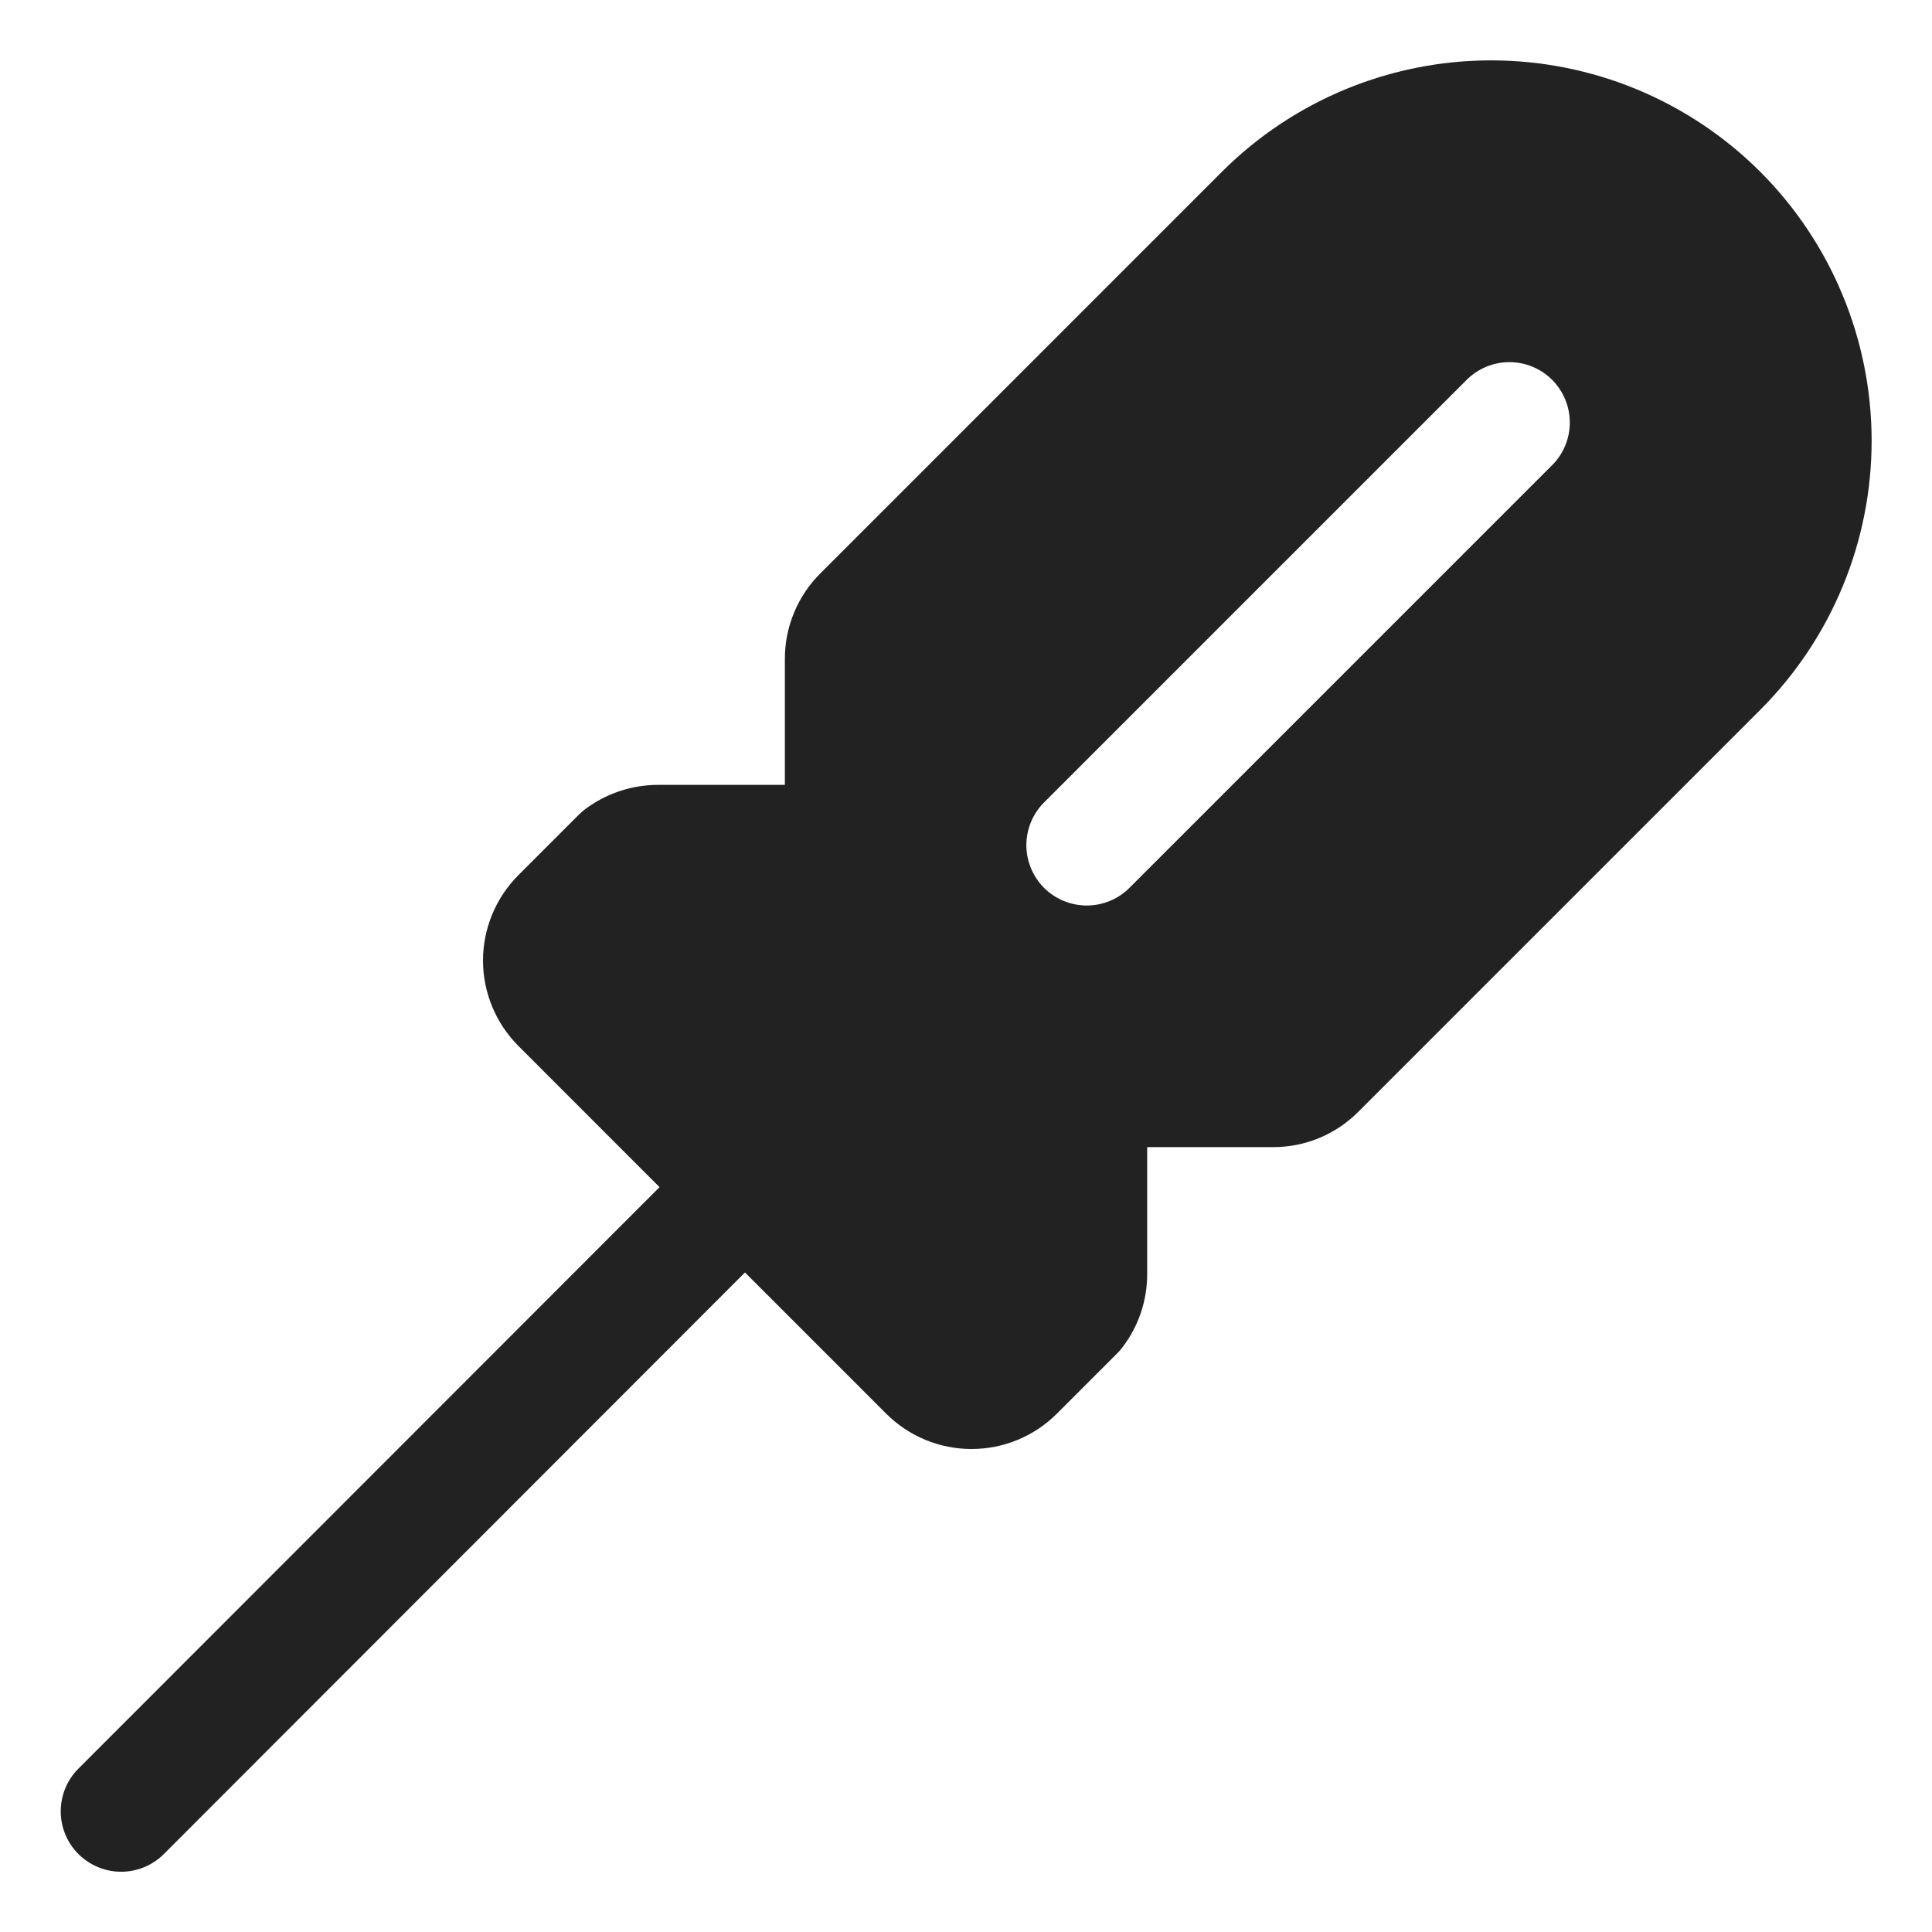<svg width="32" height="32" viewBox="0 0 32 32" fill="none" xmlns="http://www.w3.org/2000/svg">
<path d="M29.154 2.844C27.971 1.663 26.368 1 24.697 1C23.026 1 21.423 1.663 20.24 2.844L13.585 9.5C13.399 9.685 13.252 9.905 13.152 10.148C13.051 10.39 13 10.65 13 10.912V13H10.896C10.461 13.001 10.037 13.143 9.689 13.405C9.653 13.433 9.618 13.463 9.586 13.495L8.586 14.495C8.401 14.681 8.253 14.901 8.153 15.144C8.052 15.387 8 15.647 8 15.909C8 16.172 8.052 16.432 8.153 16.675C8.253 16.918 8.401 17.138 8.586 17.324L10.924 19.663L1.299 29.294C1.206 29.387 1.132 29.497 1.082 29.618C1.032 29.74 1.006 29.87 1.006 30.001C1.006 30.133 1.032 30.263 1.082 30.384C1.132 30.506 1.206 30.616 1.299 30.709C1.487 30.896 1.741 31.002 2.006 31.002C2.138 31.002 2.268 30.976 2.389 30.926C2.511 30.875 2.621 30.802 2.714 30.709L12.339 21.076L14.678 23.415C15.053 23.79 15.561 24 16.091 24C16.622 24 17.13 23.79 17.505 23.415L18.505 22.415C18.538 22.383 18.568 22.348 18.595 22.311C18.859 21.964 19.001 21.54 19.001 21.104V19H21.088C21.35 19 21.61 18.949 21.853 18.848C22.095 18.747 22.315 18.599 22.5 18.413L29.154 11.759C29.739 11.173 30.204 10.478 30.52 9.714C30.837 8.949 31 8.129 31 7.301C31 6.473 30.837 5.654 30.52 4.889C30.204 4.124 29.739 3.429 29.154 2.844ZM25.708 7.705L18.708 14.705C18.52 14.893 18.266 14.998 18.001 14.998C17.735 14.998 17.481 14.893 17.293 14.706C17.106 14.518 17 14.264 17 13.999C17 13.733 17.105 13.479 17.293 13.291L24.293 6.291C24.48 6.104 24.735 5.998 25 5.998C25.265 5.998 25.52 6.104 25.708 6.291C25.895 6.479 26.001 6.733 26.001 6.999C26.001 7.264 25.895 7.519 25.708 7.706V7.705Z" fill="#222222"/>
</svg>
